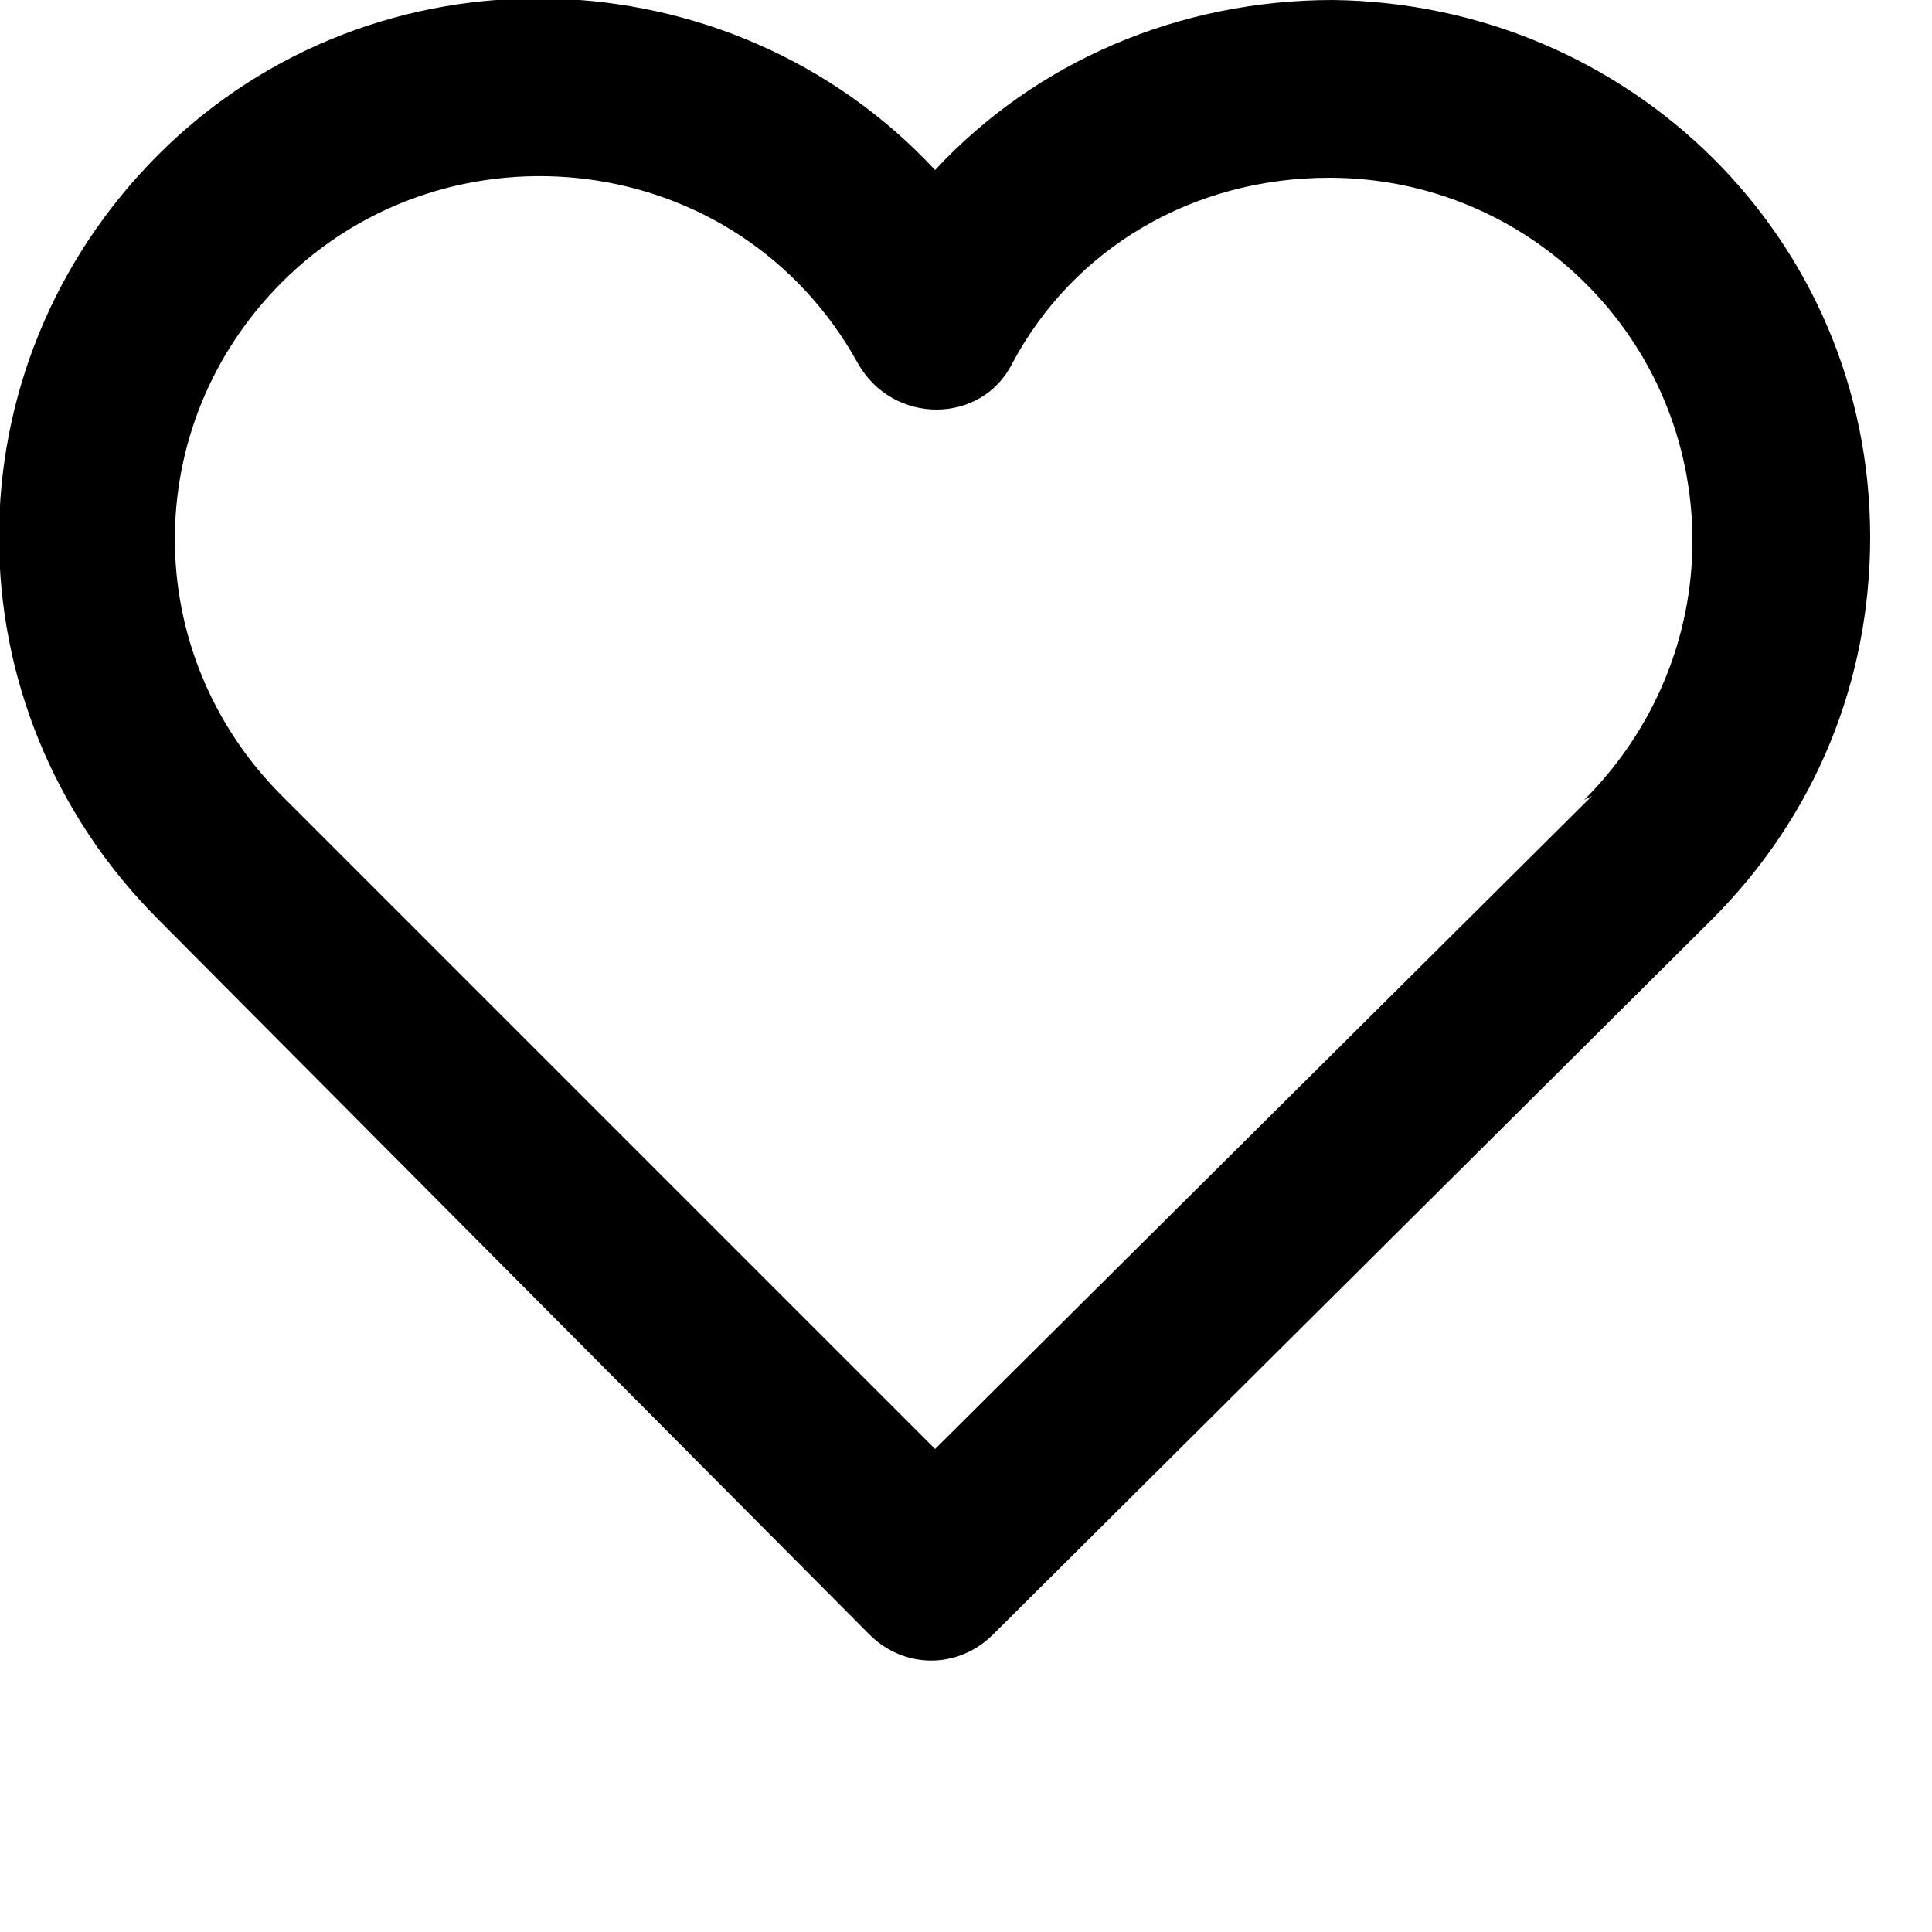 <svg xmlns="http://www.w3.org/2000/svg" viewBox="0 0 5 5" width="5" height="5">
	<style>
		tspan { white-space:pre }
		.shp0 { fill: #000000 } 
	</style>
	<g id="Layer_x0020_1">
		<g id="_1786866298320">
			<path id="Layer" fill-rule="evenodd" class="shp0" d="M3.45 0C4.22 0.01 4.84 0.62 4.84 1.39C4.84 1.76 4.7 2.11 4.43 2.38L2.57 4.23C2.48 4.32 2.34 4.32 2.25 4.23L0.41 2.38C-0.14 1.83 -0.14 0.95 0.41 0.4C0.97 -0.16 1.89 -0.13 2.42 0.44C2.68 0.16 3.05 0 3.45 0ZM3.45 -0.01L3.44 -0.01C3.44 -0.01 3.45 -0.01 3.45 -0.01ZM4.1 2.07C4.28 1.89 4.38 1.65 4.38 1.4C4.38 0.88 3.96 0.46 3.44 0.46C3.09 0.46 2.78 0.64 2.62 0.94C2.54 1.1 2.31 1.1 2.22 0.94C1.91 0.38 1.16 0.3 0.73 0.73C0.36 1.1 0.36 1.69 0.73 2.06L2.42 3.75L4.12 2.06L4.1 2.07Z" />
		</g>
	</g>
</svg>